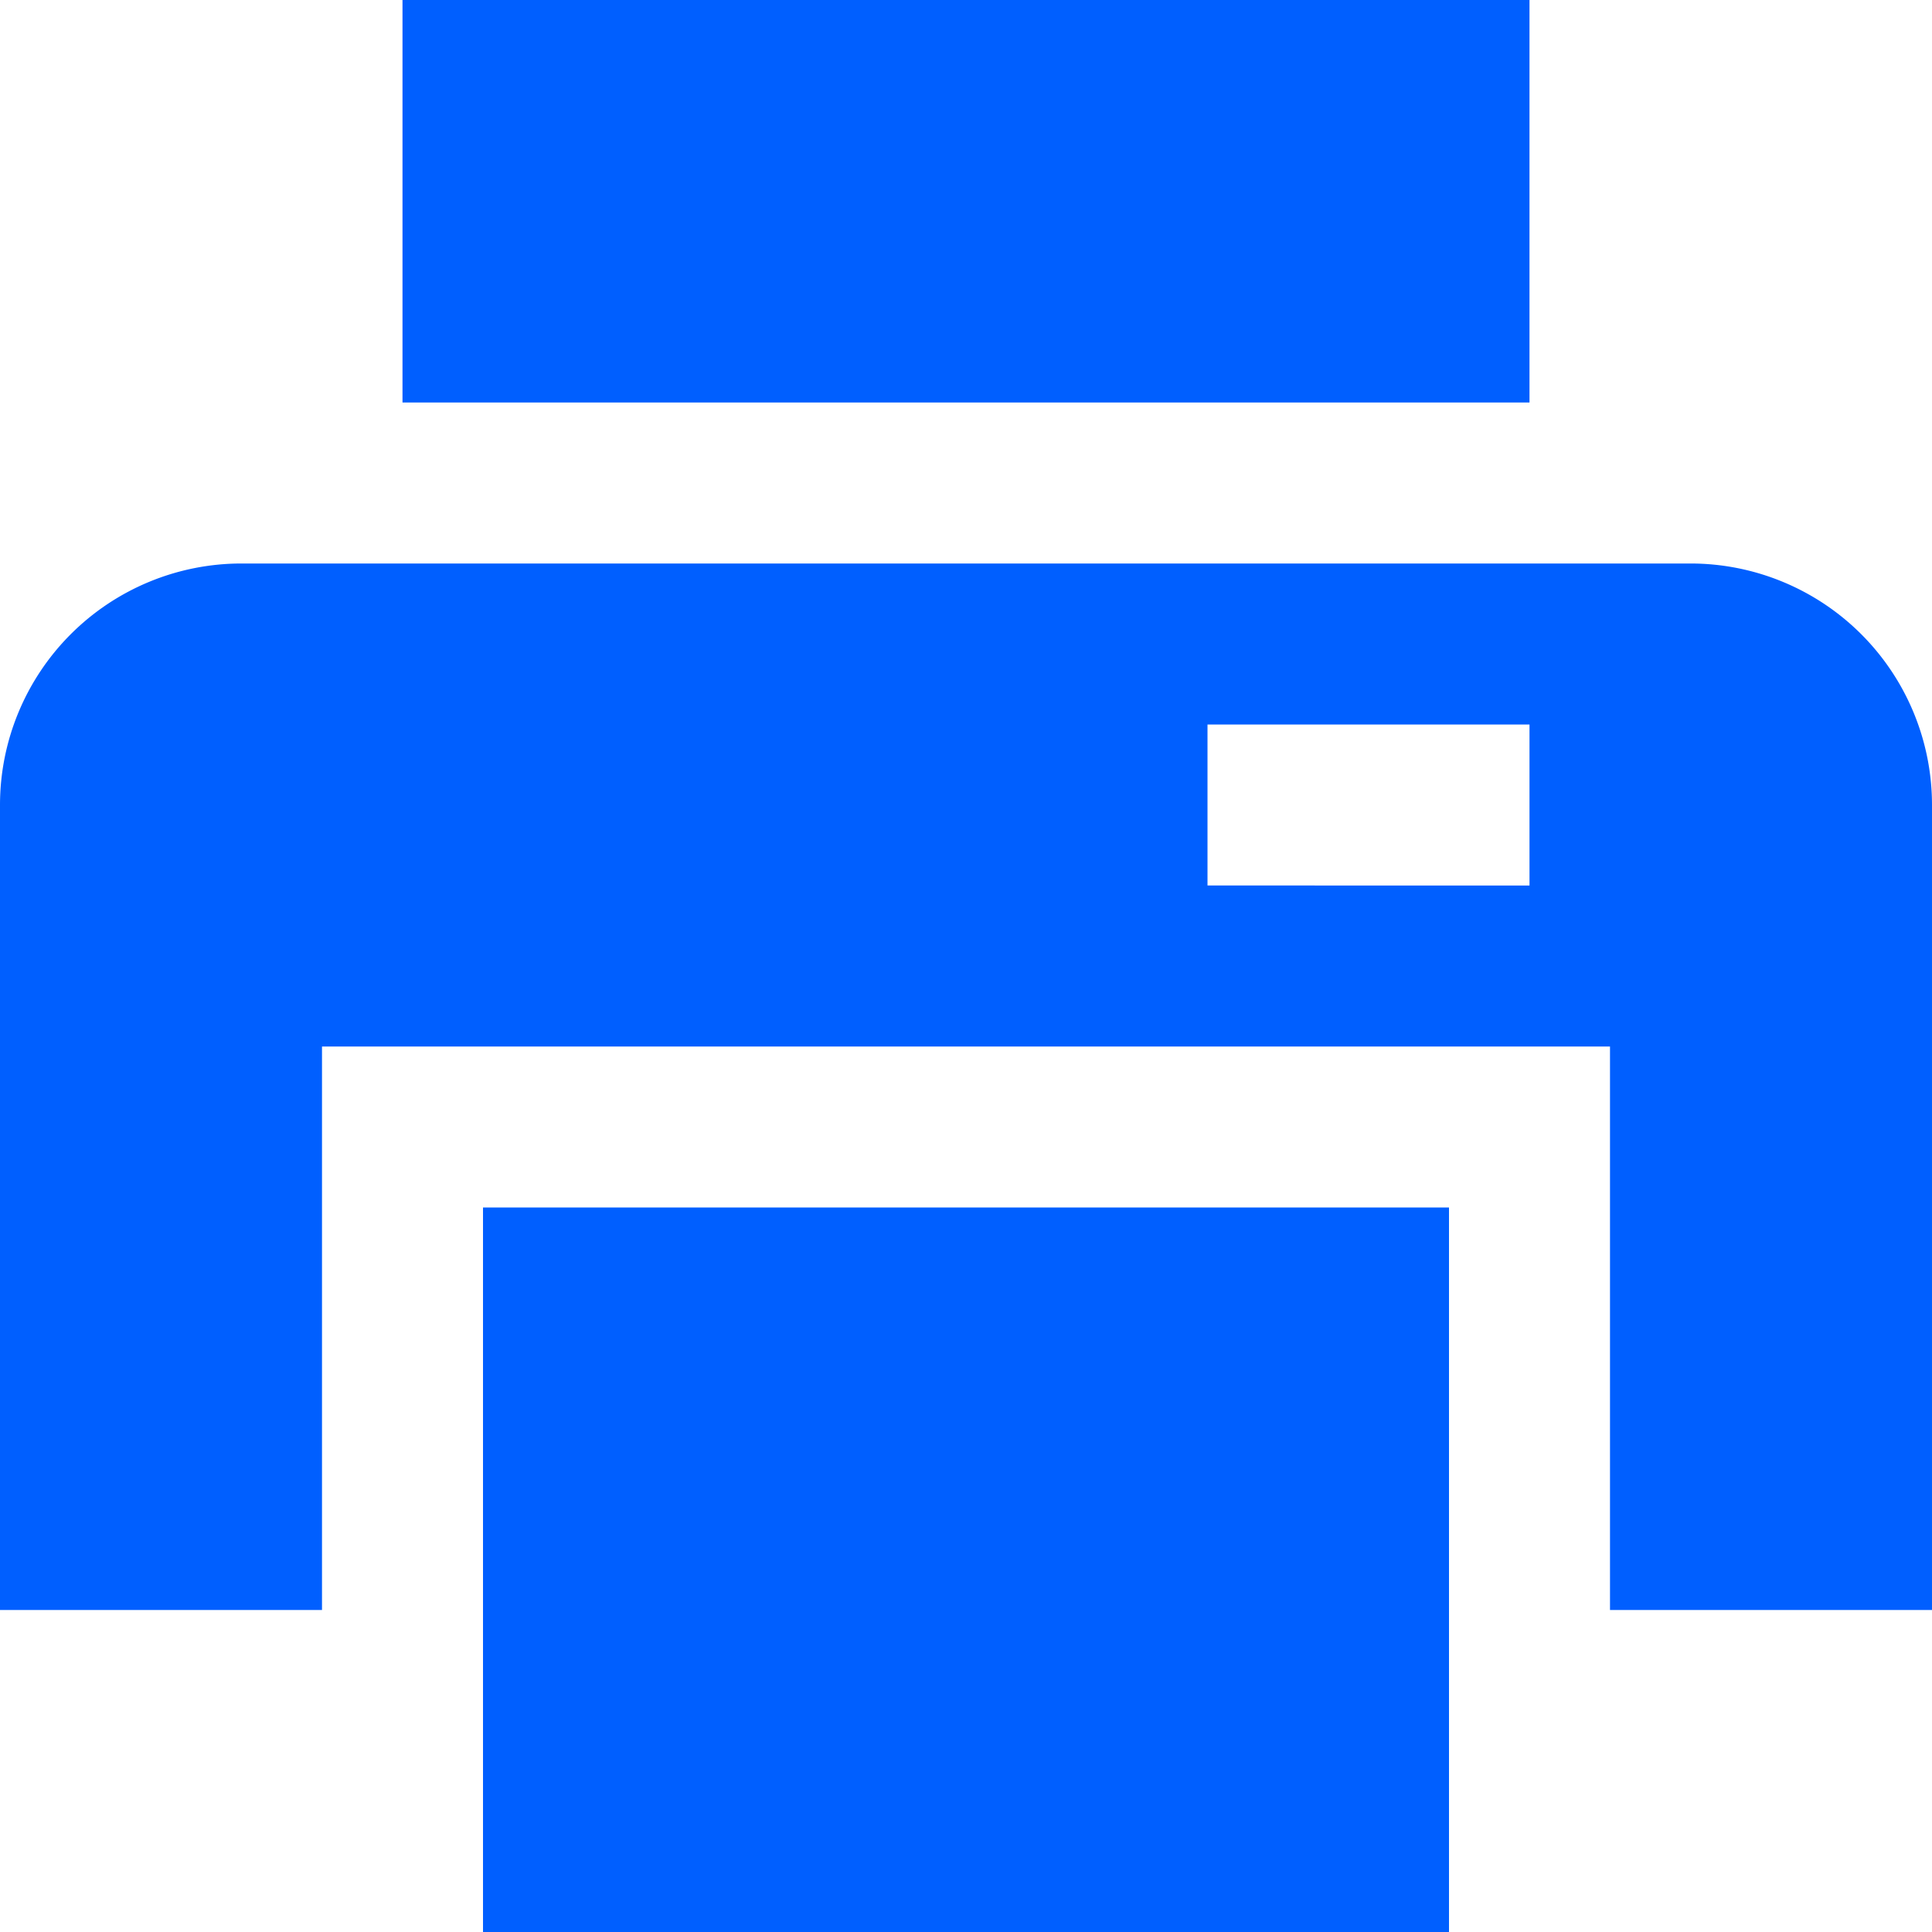 <svg id="Layer_1" data-name="Layer 1" xmlns="http://www.w3.org/2000/svg" viewBox="0 0 24 24"><defs><style>.cls-1{fill:#005fff;}</style></defs><title>39 print</title><rect class="cls-1"  x="5" width="14" height="5"/><rect class="cls-1"  x="6" y="15" width="12" height="9"/><path class="cls-1"  d="M21,7H3a3,3,0,0,0-3,3V20H4V13H20v7h4V10A3,3,0,0,0,21,7Zm-2,4H15V9h4Z"/></svg>